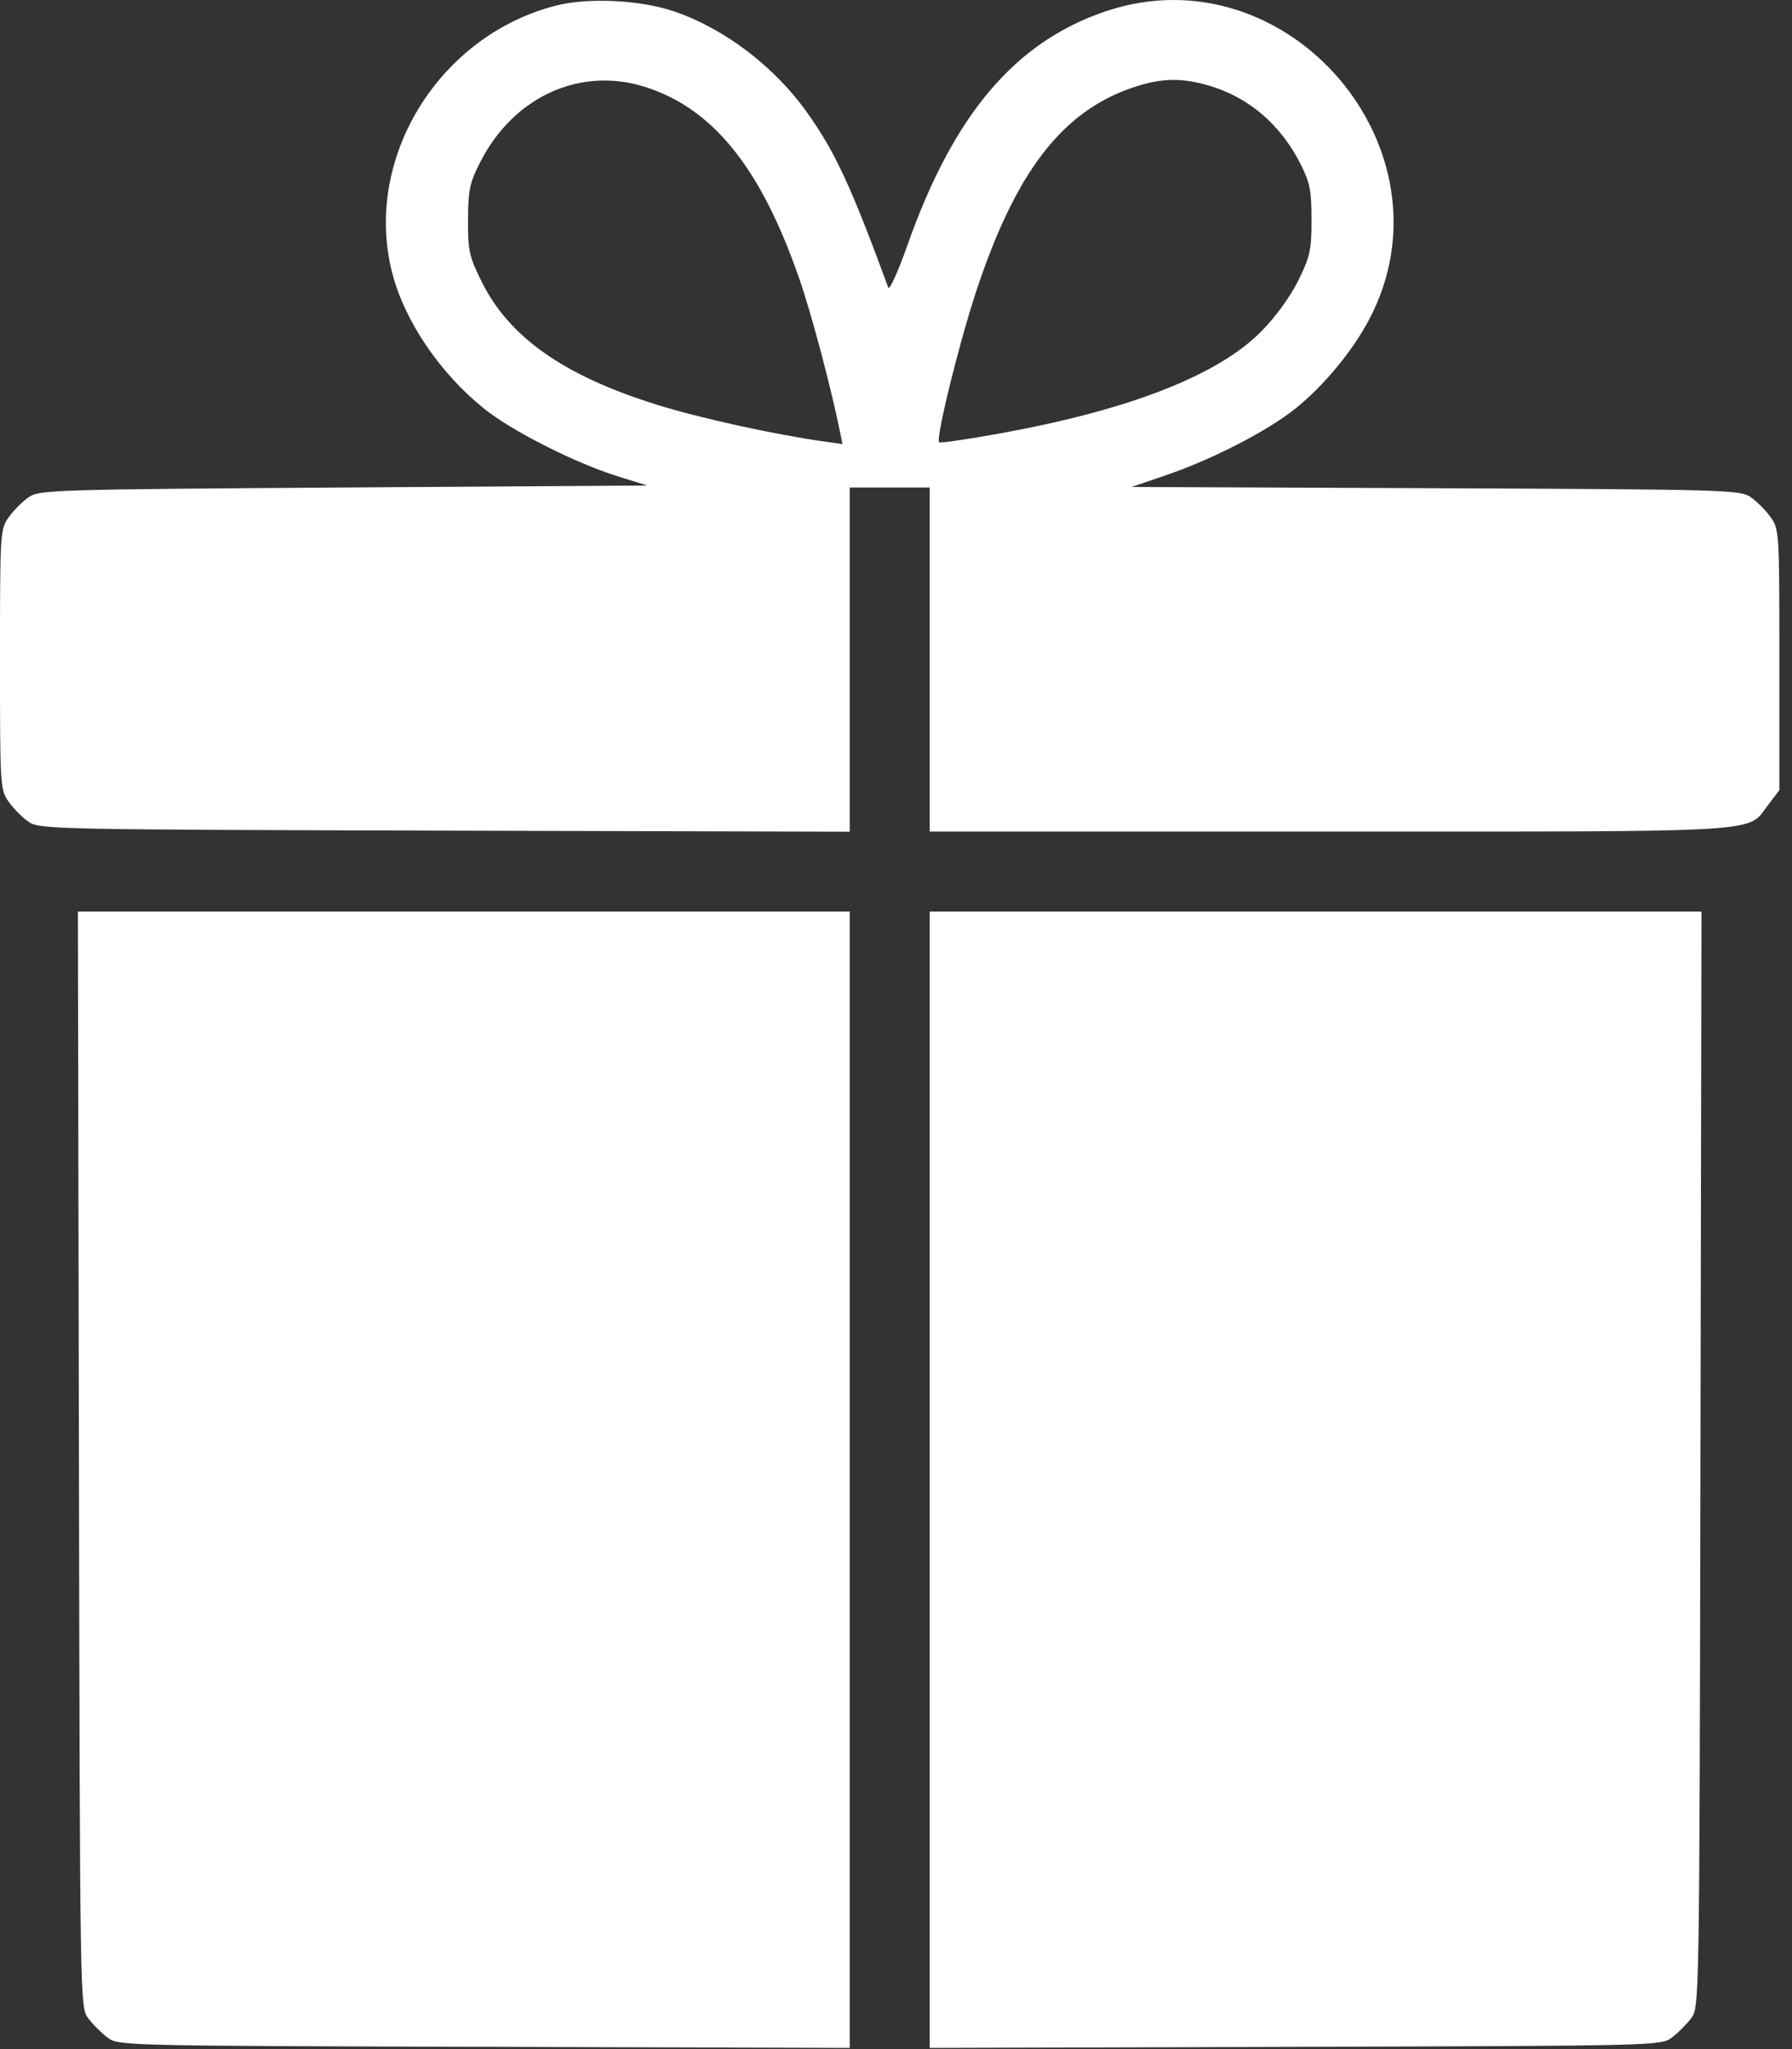 <svg width="126" height="144" viewBox="0 0 126 144" fill="none" xmlns="http://www.w3.org/2000/svg">
<rect x="0" y="0" width="126" height="144" fill="#333333" stroke="none"/>
<path fill-rule="evenodd" clip-rule="evenodd" d="M39.121 0.386C30.849 2.478 25.511 11.166 27.577 19.177C28.448 22.557 30.916 26.205 34.025 28.709C35.972 30.278 40.412 32.527 43.415 33.466L45.501 34.118L24.156 34.259C3.851 34.393 2.774 34.425 2.031 34.929C1.602 35.22 0.969 35.852 0.625 36.334C0.01 37.197 0 37.354 0 46.349C0 55.343 0.01 55.5 0.625 56.363C0.969 56.845 1.602 57.477 2.031 57.768C2.781 58.276 3.939 58.3 31.278 58.373L59.745 58.448V46.354V34.259H62.556H65.368V46.349V58.438H93.492C124.597 58.438 122.813 58.545 124.303 56.592L125.113 55.53V46.37C125.113 37.353 125.103 37.197 124.488 36.334C124.144 35.852 123.511 35.22 123.082 34.929C122.338 34.424 121.309 34.395 100.934 34.31L79.566 34.221L81.956 33.405C85.252 32.281 89.143 30.277 91.115 28.688C93.08 27.105 95.077 24.695 96.244 22.498C102.578 10.576 90.554 -3.524 77.739 0.797C71.371 2.944 67.044 8.05 63.797 17.249C63.142 19.105 62.537 20.433 62.452 20.201C59.865 13.149 58.731 10.7 56.777 7.945C54.461 4.679 50.945 2.005 47.374 0.793C45.03 -0.003 41.37 -0.183 39.121 0.386ZM45.311 6.094C50.112 7.593 53.485 11.767 56.191 19.558C57.048 22.026 58.407 27.126 59.047 30.274L59.237 31.209L57.874 31.016C54.443 30.532 49.201 29.38 46.25 28.463C39.639 26.407 35.789 23.704 33.843 19.749C32.985 18.005 32.896 17.593 32.909 15.427C32.921 13.316 33.026 12.831 33.793 11.34C36.134 6.794 40.778 4.678 45.311 6.094ZM85.041 6.027C87.808 6.849 90.023 8.742 91.424 11.486C92.105 12.82 92.214 13.359 92.216 15.426C92.218 17.567 92.12 18.019 91.293 19.7C90.742 20.821 89.697 22.263 88.706 23.269C85.65 26.372 79.44 28.801 70.335 30.455C68.04 30.871 66.104 31.153 66.032 31.08C65.784 30.832 67.388 24.282 68.607 20.571C71.37 12.152 74.629 7.878 79.588 6.173C81.61 5.478 83.06 5.438 85.041 6.027ZM5.55 102.559C5.623 140.945 5.625 141.058 6.203 141.832C6.522 142.259 7.132 142.869 7.559 143.188C8.328 143.763 8.575 143.768 34.04 143.842L59.745 143.917V103.989V64.061H32.611H5.477L5.55 102.559ZM65.368 103.989V143.917L91.073 143.842C116.538 143.768 116.785 143.763 117.554 143.188C117.981 142.869 118.591 142.259 118.91 141.832C119.488 141.058 119.49 140.945 119.563 102.559L119.636 64.061H92.502H65.368V103.989Z" fill="white"/>
</svg>

